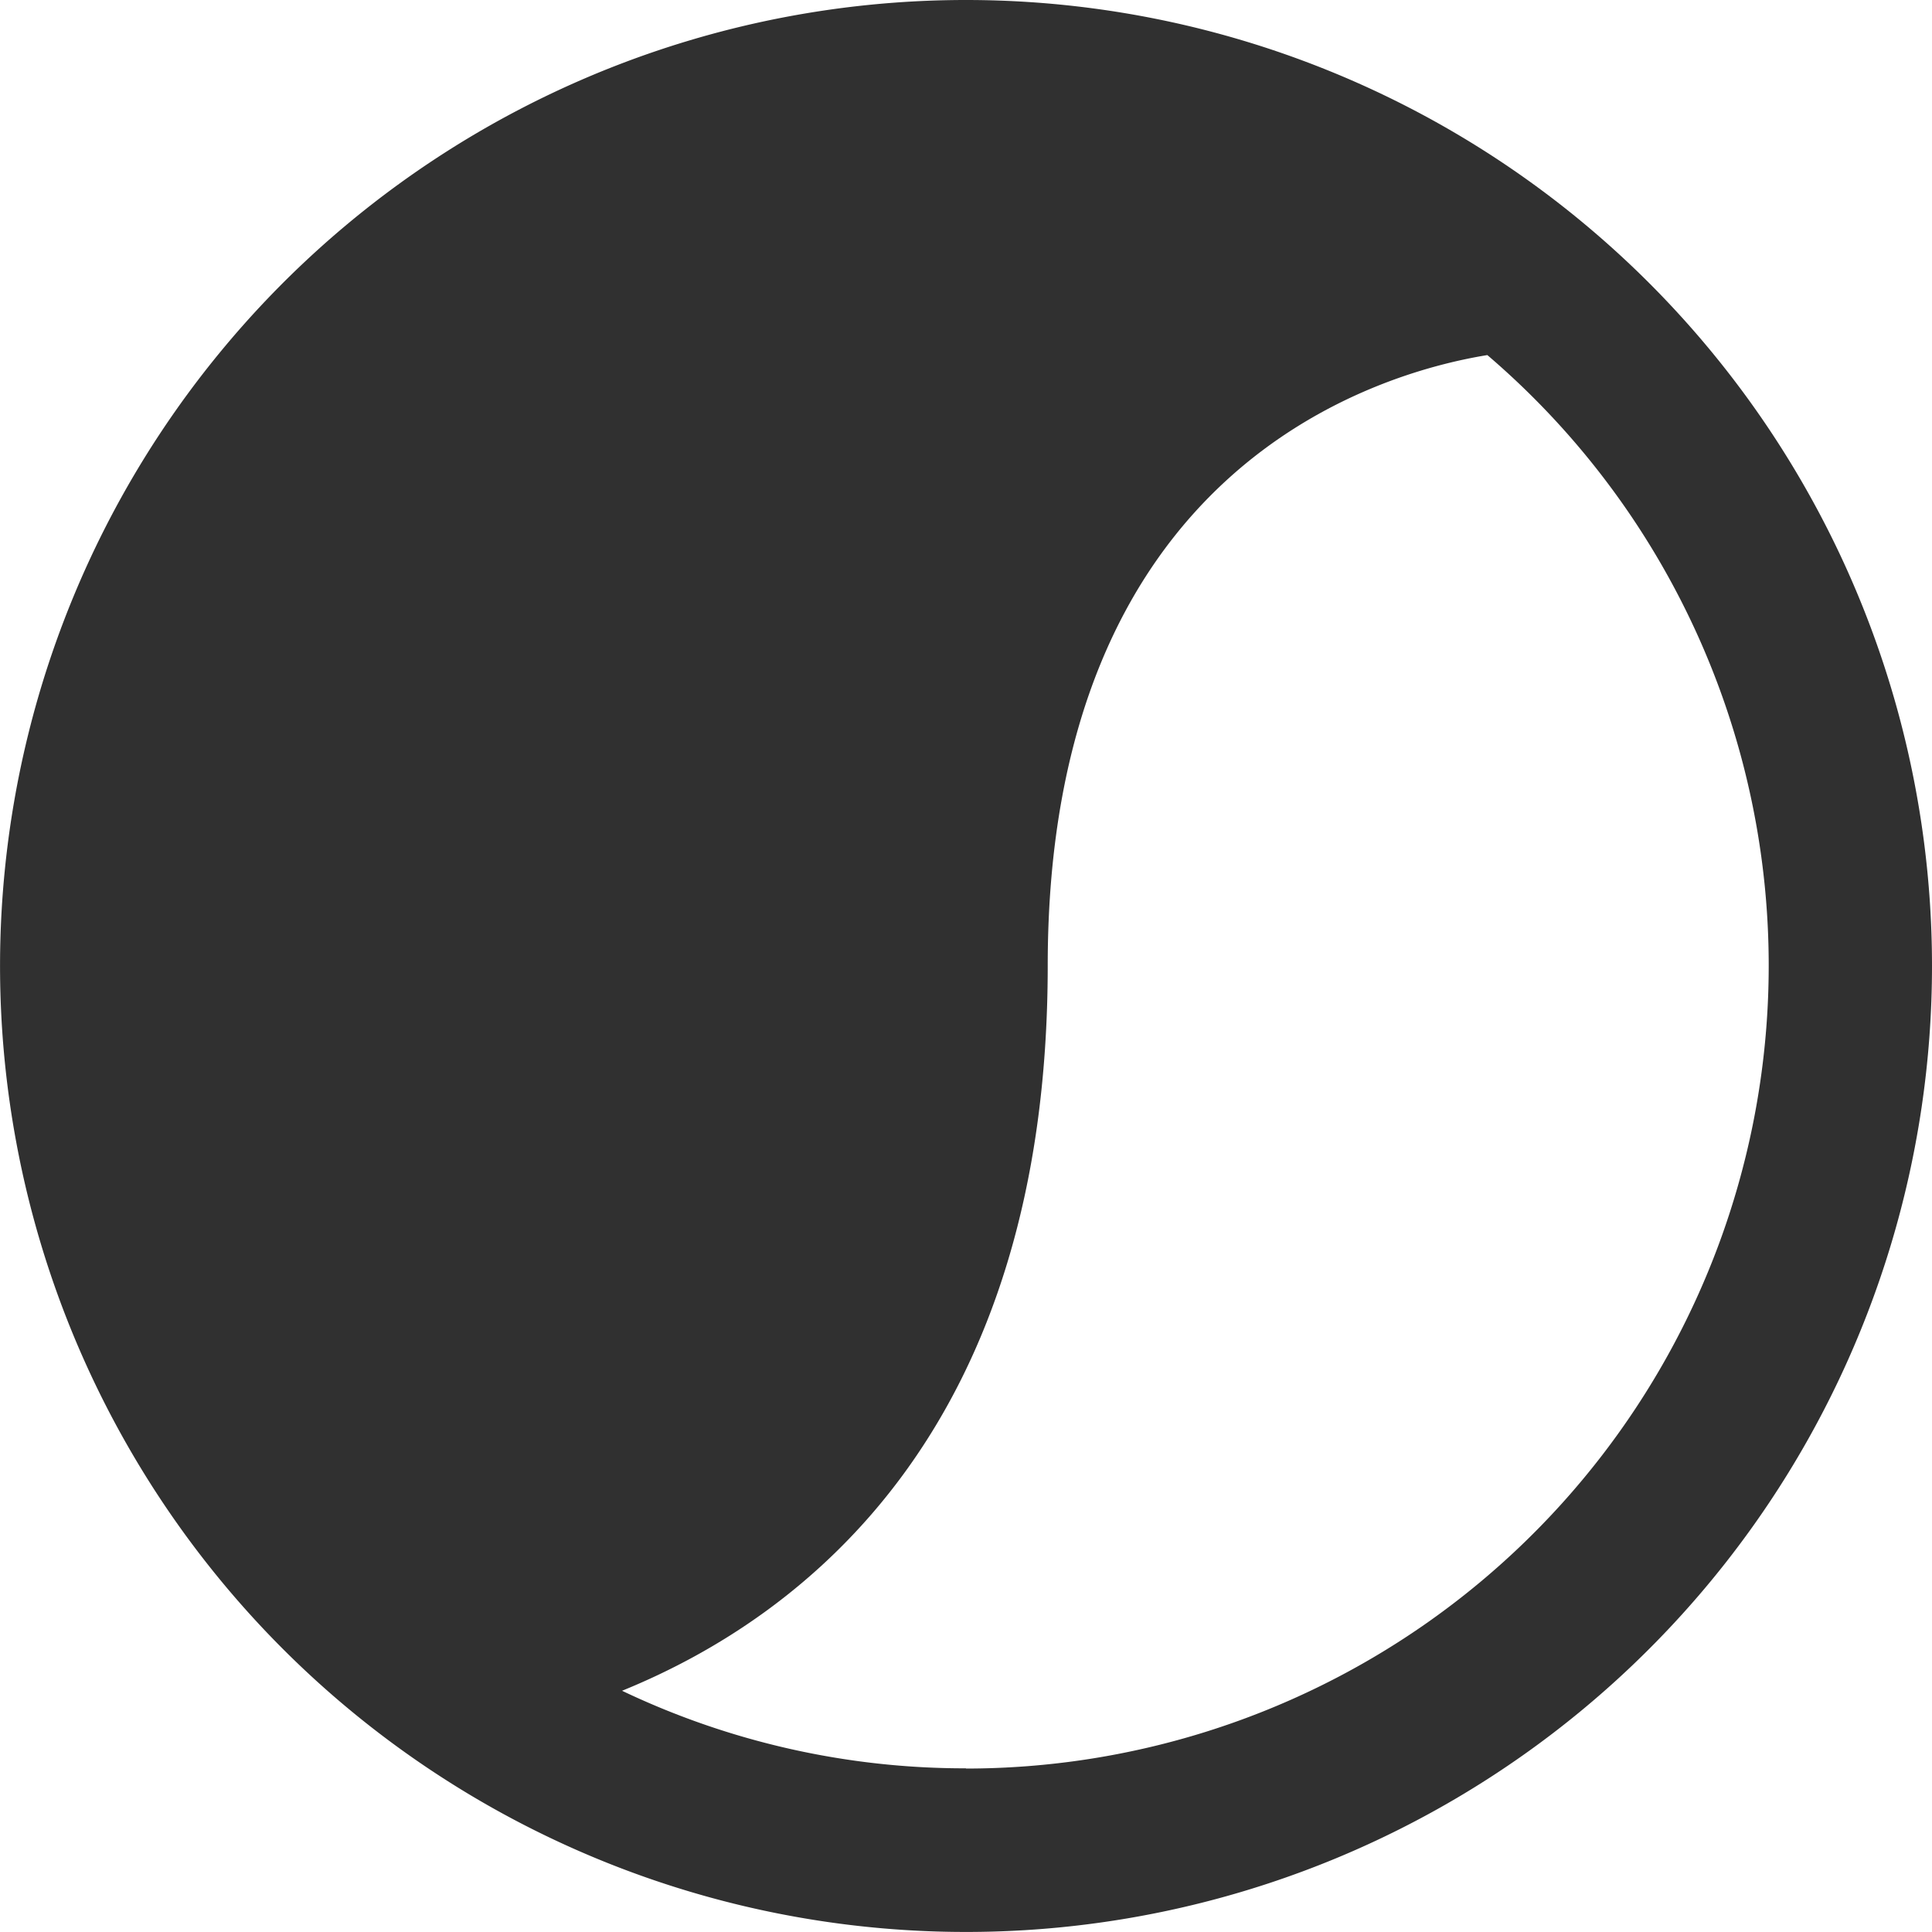 <svg id="Calque_2" data-name="Calque 2" xmlns="http://www.w3.org/2000/svg" width="42.919" height="42.918" viewBox="0 0 42.919 42.918">
  <path id="Tracé_346" data-name="Tracé 346" d="M67.969,46.514A21.459,21.459,0,1,1,46.511,25.06,21.46,21.46,0,0,1,67.969,46.514ZM46.509,64.348a17.838,17.838,0,0,0,11.582-31.4c-2.456.4-9.766,2.519-9.766,13.562,0,10.247-5.339,14.436-9.456,16.11a17.683,17.683,0,0,0,7.64,1.723Z" transform="translate(-25.05 -25.06)" fill="#303030"/>
</svg>
